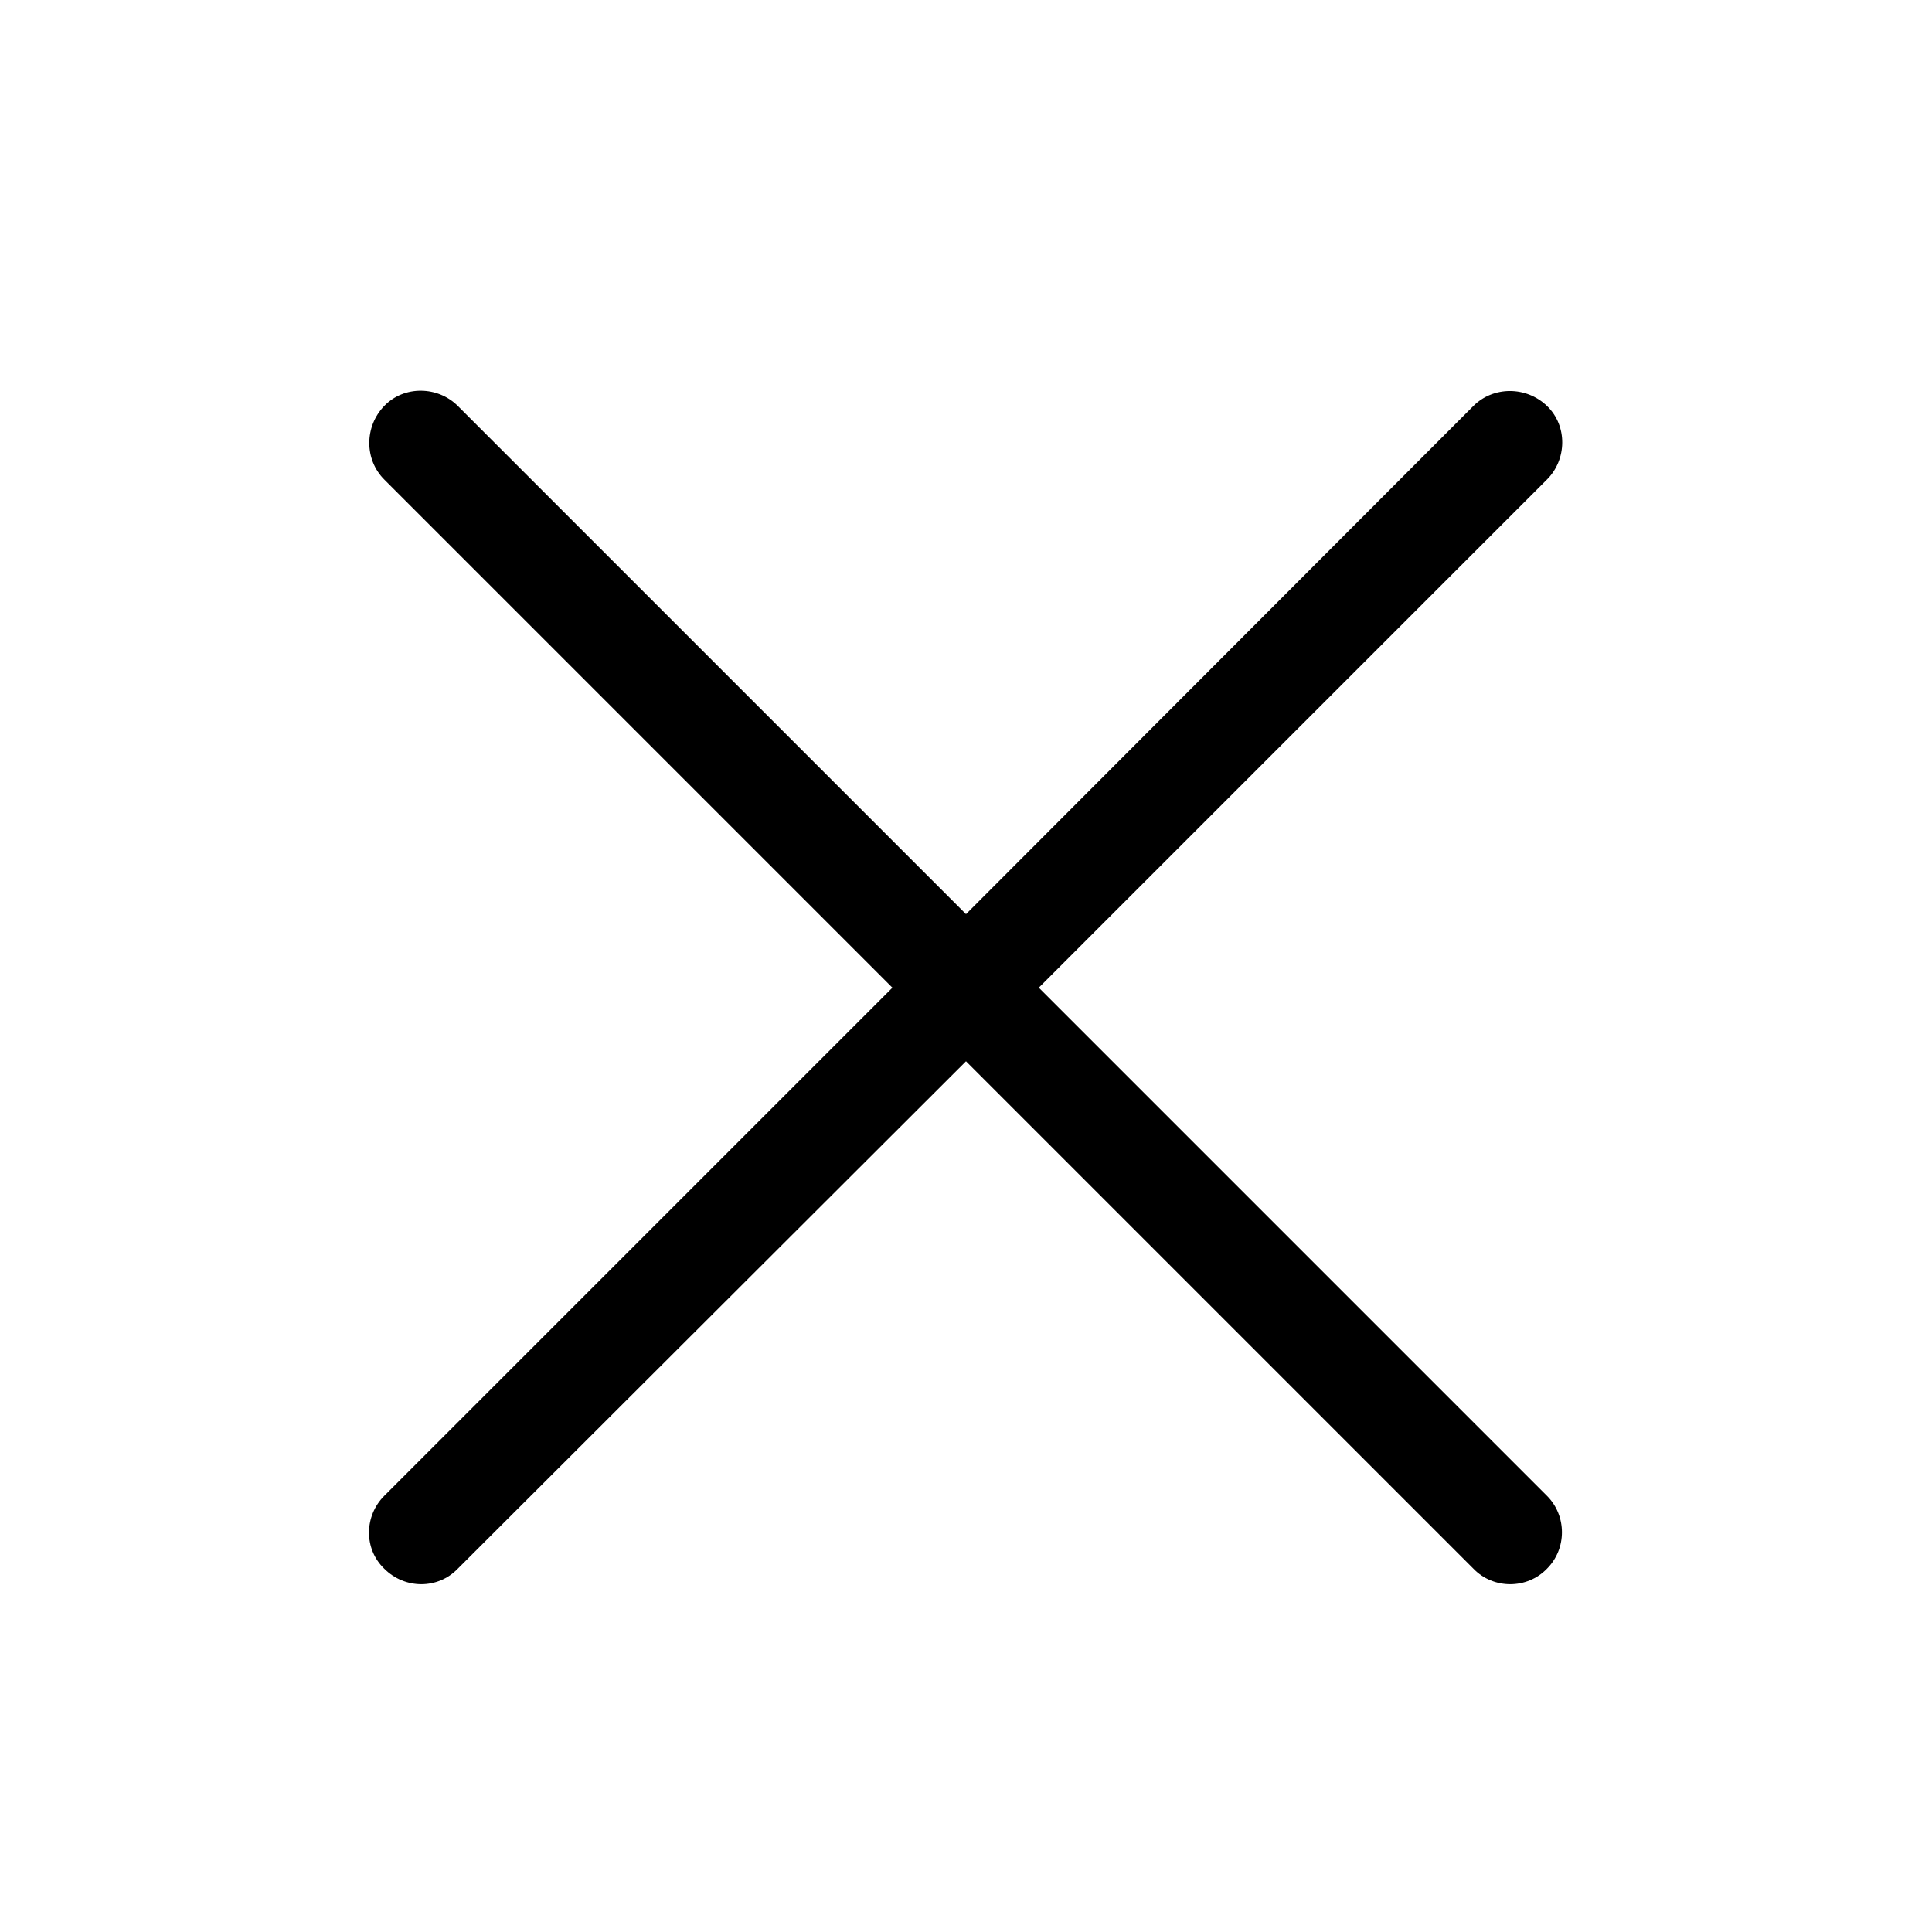 <svg width="32" height="32" viewBox="0 0 32 32" fill="none" xmlns="http://www.w3.org/2000/svg">
<path d="M6.364 24.776C6.034 25.106 6.021 25.652 6.364 25.982C6.707 26.325 7.253 26.325 7.583 25.982L16 17.578L24.404 25.982C24.734 26.325 25.293 26.325 25.623 25.982C25.953 25.652 25.953 25.106 25.623 24.776L17.206 16.359L25.623 7.942C25.953 7.612 25.966 7.054 25.623 6.724C25.28 6.394 24.734 6.394 24.404 6.724L16 15.141L7.583 6.724C7.253 6.394 6.694 6.381 6.364 6.724C6.034 7.066 6.034 7.612 6.364 7.942L14.781 16.359L6.364 24.776Z" fill="black"/>
</svg>
